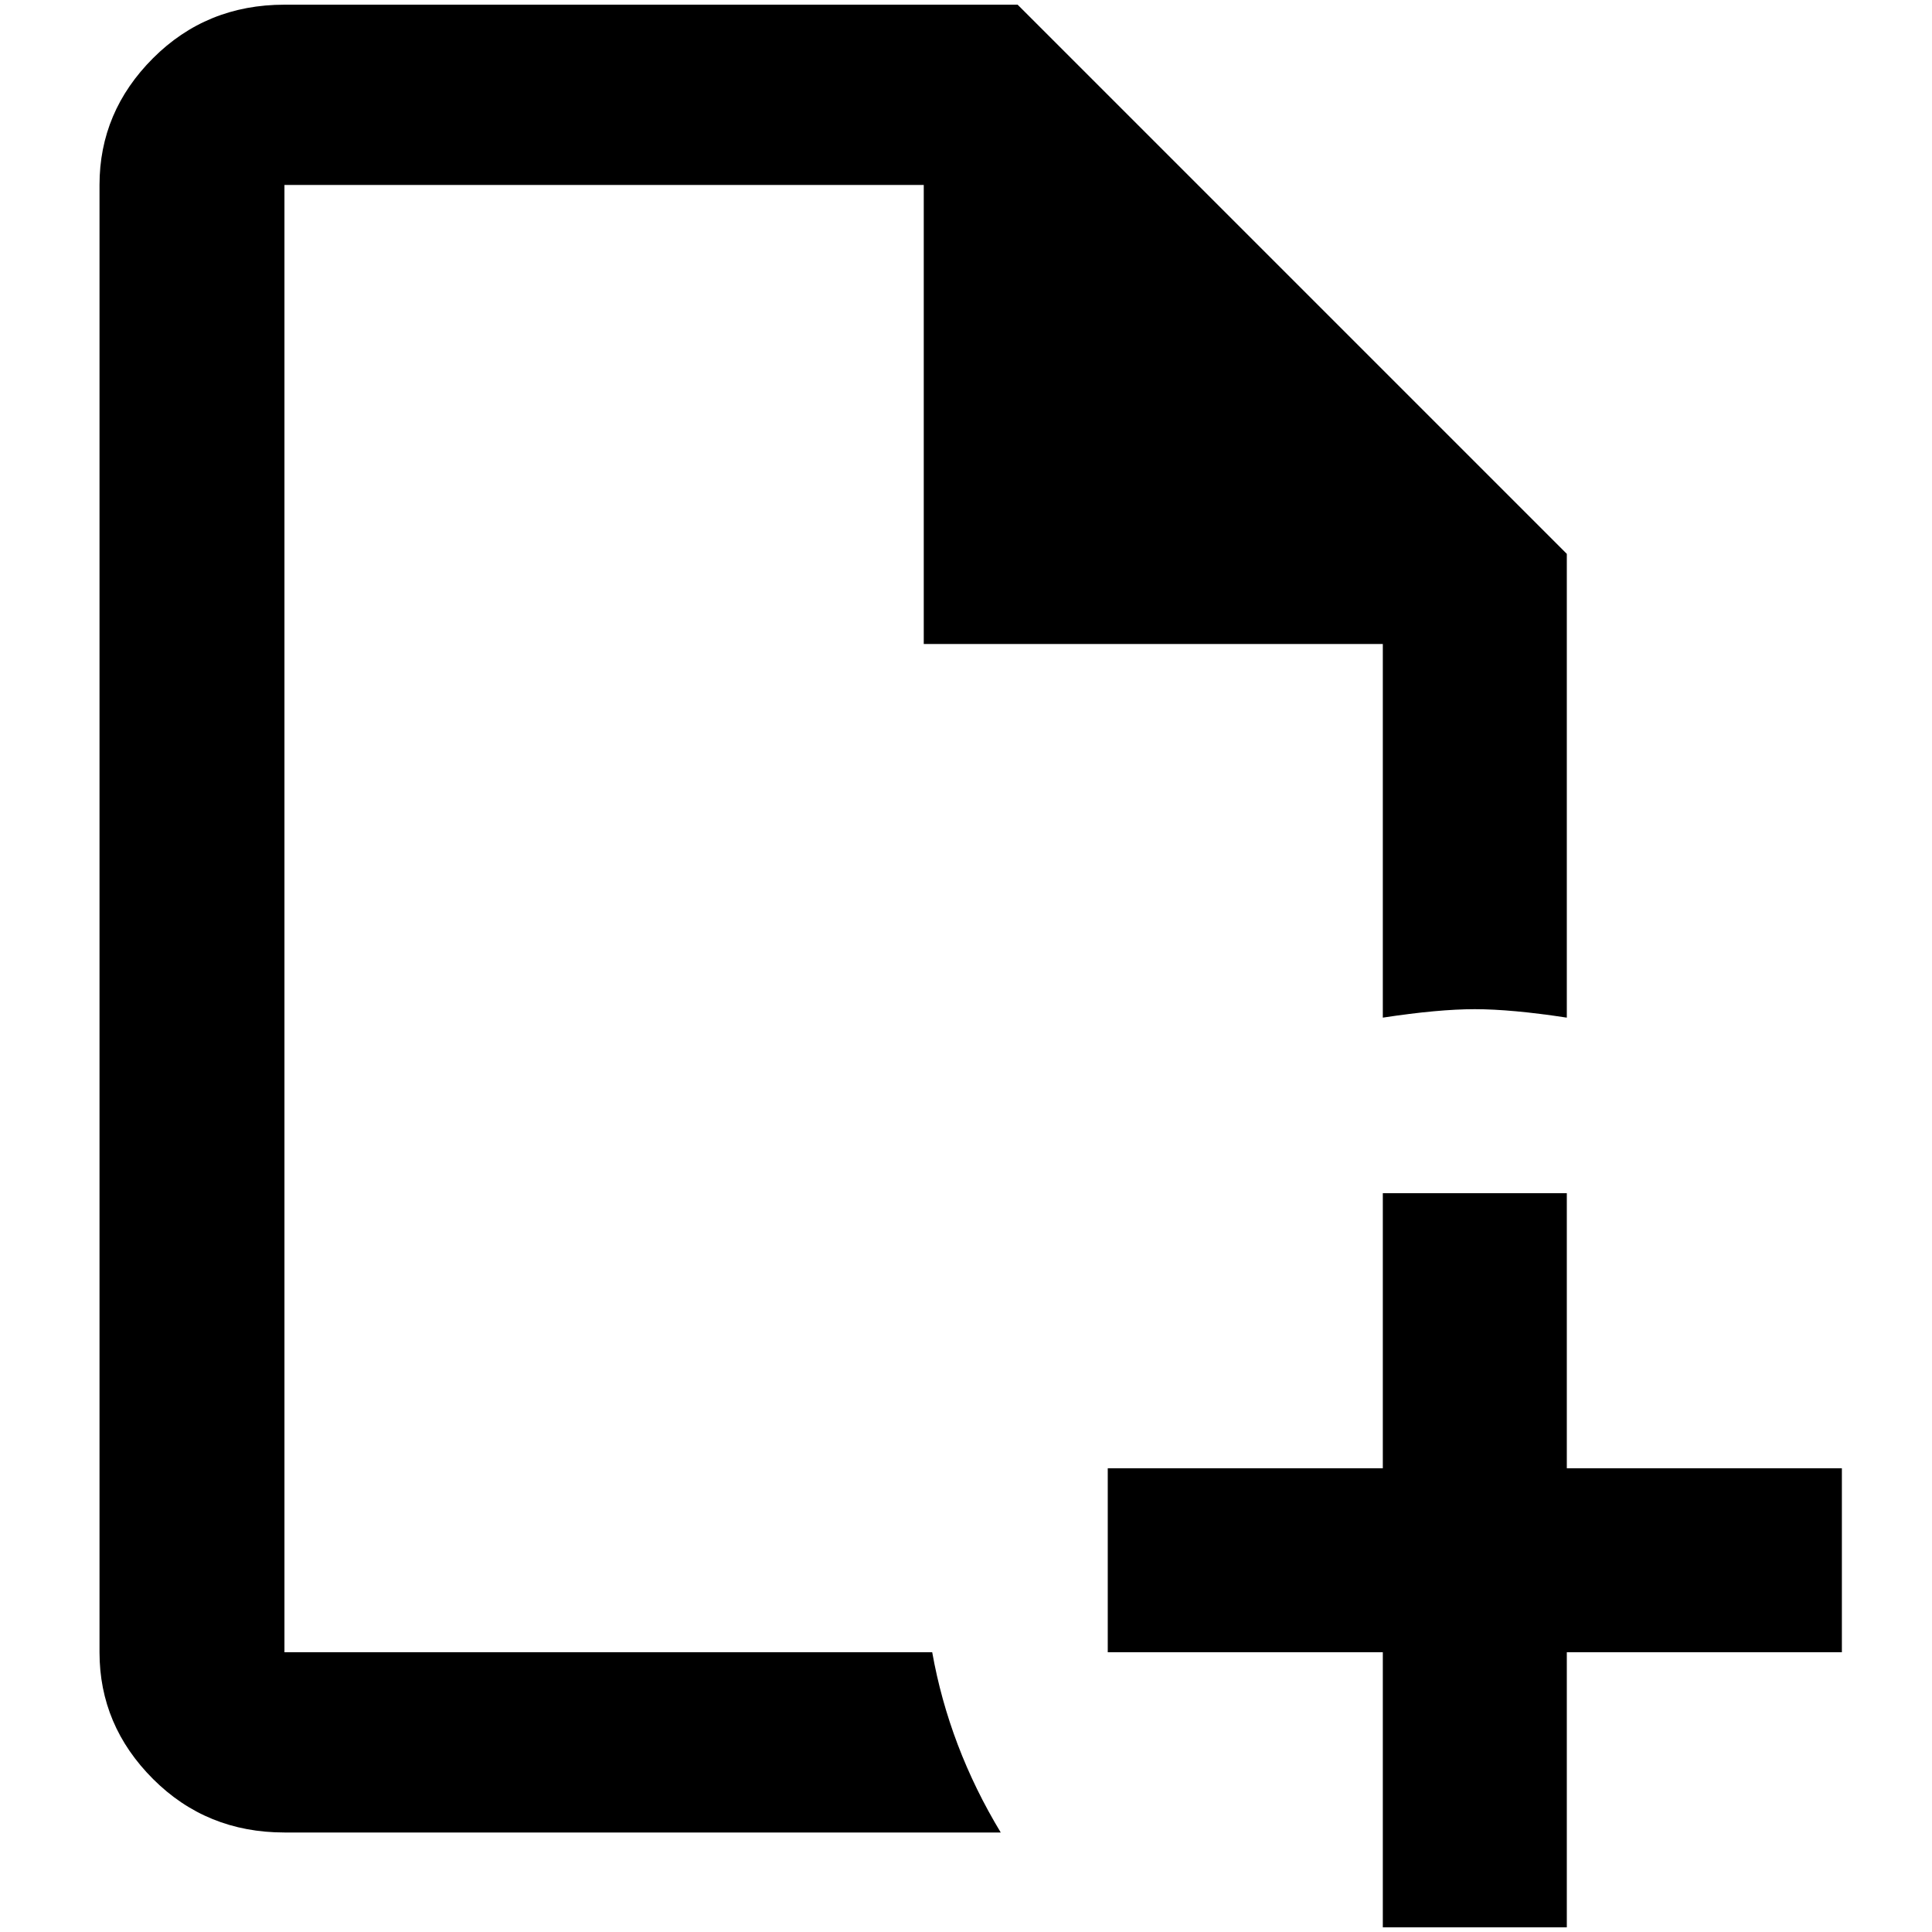 <?xml version="1.0" standalone="no"?>
<!DOCTYPE svg PUBLIC "-//W3C//DTD SVG 1.1//EN" "http://www.w3.org/Graphics/SVG/1.1/DTD/svg11.dtd" >
<svg xmlns="http://www.w3.org/2000/svg" xmlns:xlink="http://www.w3.org/1999/xlink" version="1.1" width="2048" height="2048" viewBox="-10 0 2058 2048">
   <path fill="currentColor"
d="M1056 1947h-763q-83 0 -140 -57t-57 -135v-1563q0 -78 57 -135t140 -57h781l585 585v494q-59 -9 -98 -9t-98 9v-398h-489v-489h-681v1563h690q18 101 73 192zM1952 1559h-293v-293h-196v293h-293v196h293v293h196v-293h293v-196z" />
</svg>
